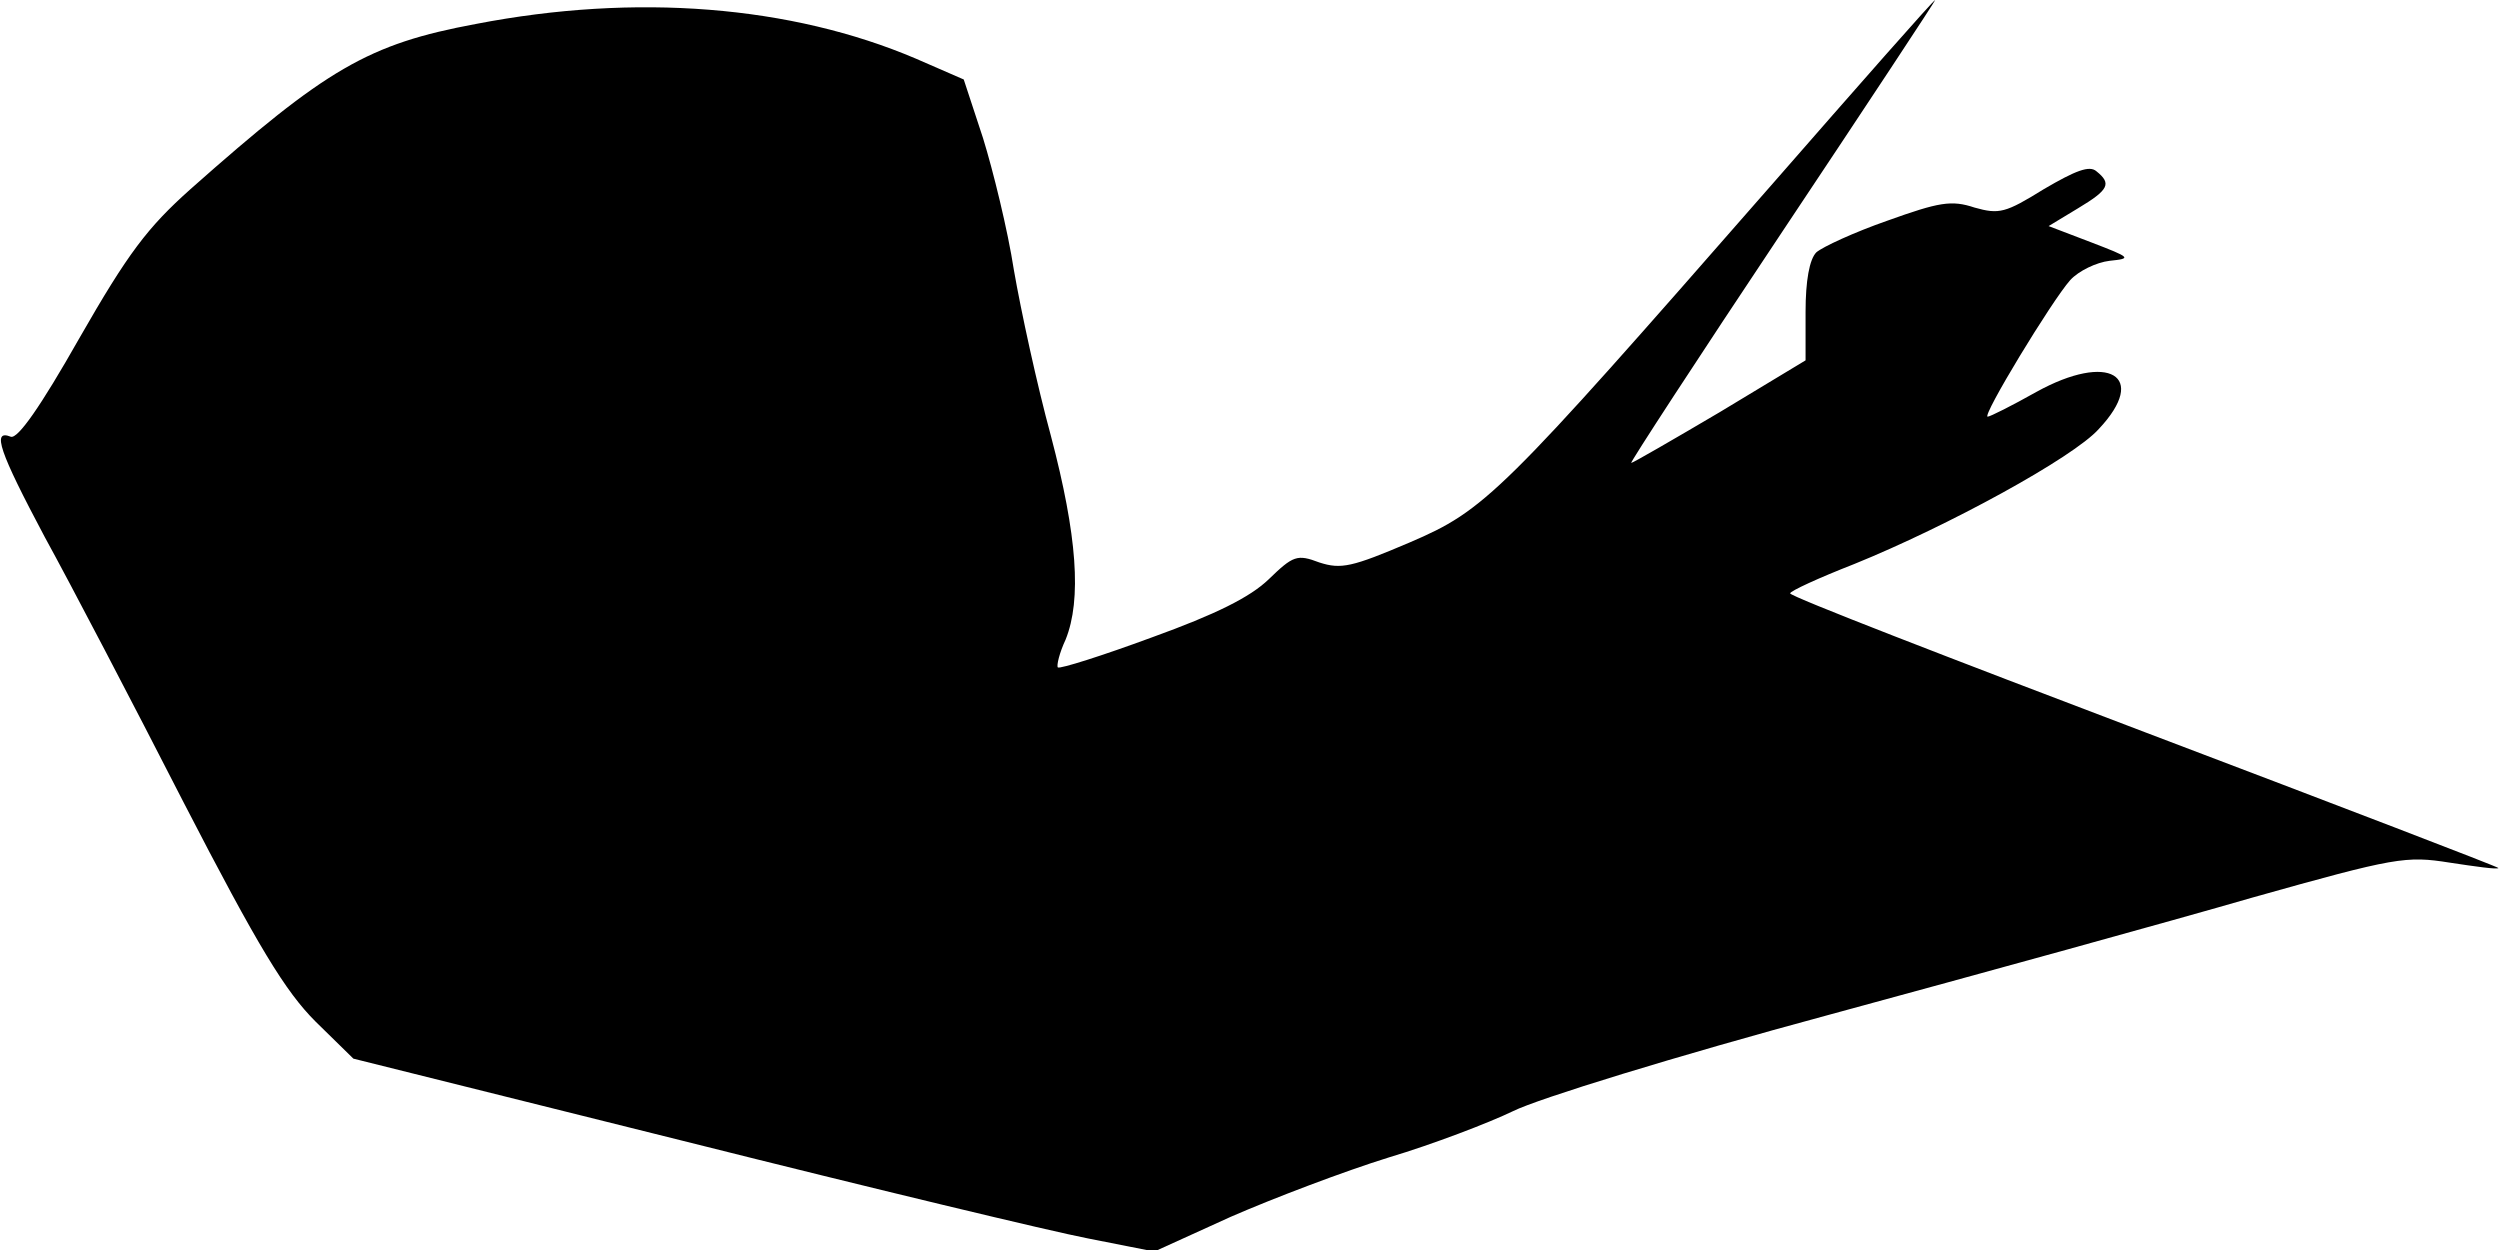 <?xml version="1.0" standalone="no"?>
<!DOCTYPE svg PUBLIC "-//W3C//DTD SVG 20010904//EN"
 "http://www.w3.org/TR/2001/REC-SVG-20010904/DTD/svg10.dtd">
<svg version="1.0" xmlns="http://www.w3.org/2000/svg"
 width="324pt" height="162pt" viewBox="0 0 324 162"
 preserveAspectRatio="xMidYMid meet">
<g transform="translate(0,162) scale(0.1,-0.1)"
fill="#000000" stroke="none">
<path fill="#000000" stroke="none" d="M2293 1377 c-349 -399 -368 -418 -466
-460 -75 -32 -89 -35 -117 -26 -29 11 -34 9 -66 -22 -24 -23 -68 -45 -151 -75
-65 -24 -119 -41 -122 -39 -2 2 2 19 10 36 21 52 15 135 -19 264 -18 66 -39
163 -48 215 -8 52 -27 129 -40 171 l-25 76 -62 27 c-162 69 -363 85 -570 45
-140 -26 -194 -58 -370 -214 -56 -50 -81 -83 -144 -193 -51 -90 -80 -131 -89
-128 -25 10 -15 -19 44 -130 33 -60 114 -215 180 -344 97 -188 132 -245 171
-284 l49 -48 433 -108 c239 -60 472 -116 519 -125 l86 -17 99 45 c55 24 147
59 205 77 57 17 130 45 161 60 32 16 210 71 410 125 195 53 442 121 549 152
185 52 198 54 255 45 33 -5 61 -9 63 -7 1 1 -205 80 -458 176 -253 96 -460
176 -460 180 0 3 37 20 83 38 121 49 284 138 317 175 65 69 13 100 -81 48 -32
-18 -60 -32 -63 -32 -8 0 83 150 107 177 11 12 34 23 51 25 29 3 28 4 -24 24
l-55 21 38 23 c40 24 44 32 24 48 -9 8 -27 1 -68 -23 -50 -31 -58 -33 -90 -24
-30 10 -46 7 -113 -17 -43 -15 -84 -34 -92 -41 -9 -9 -14 -37 -14 -77 l0 -63
-111 -67 c-61 -36 -113 -66 -115 -66 -2 0 86 135 196 300 110 165 199 300 198
300 -2 0 -98 -109 -215 -243z"/>
</g>
</svg>
